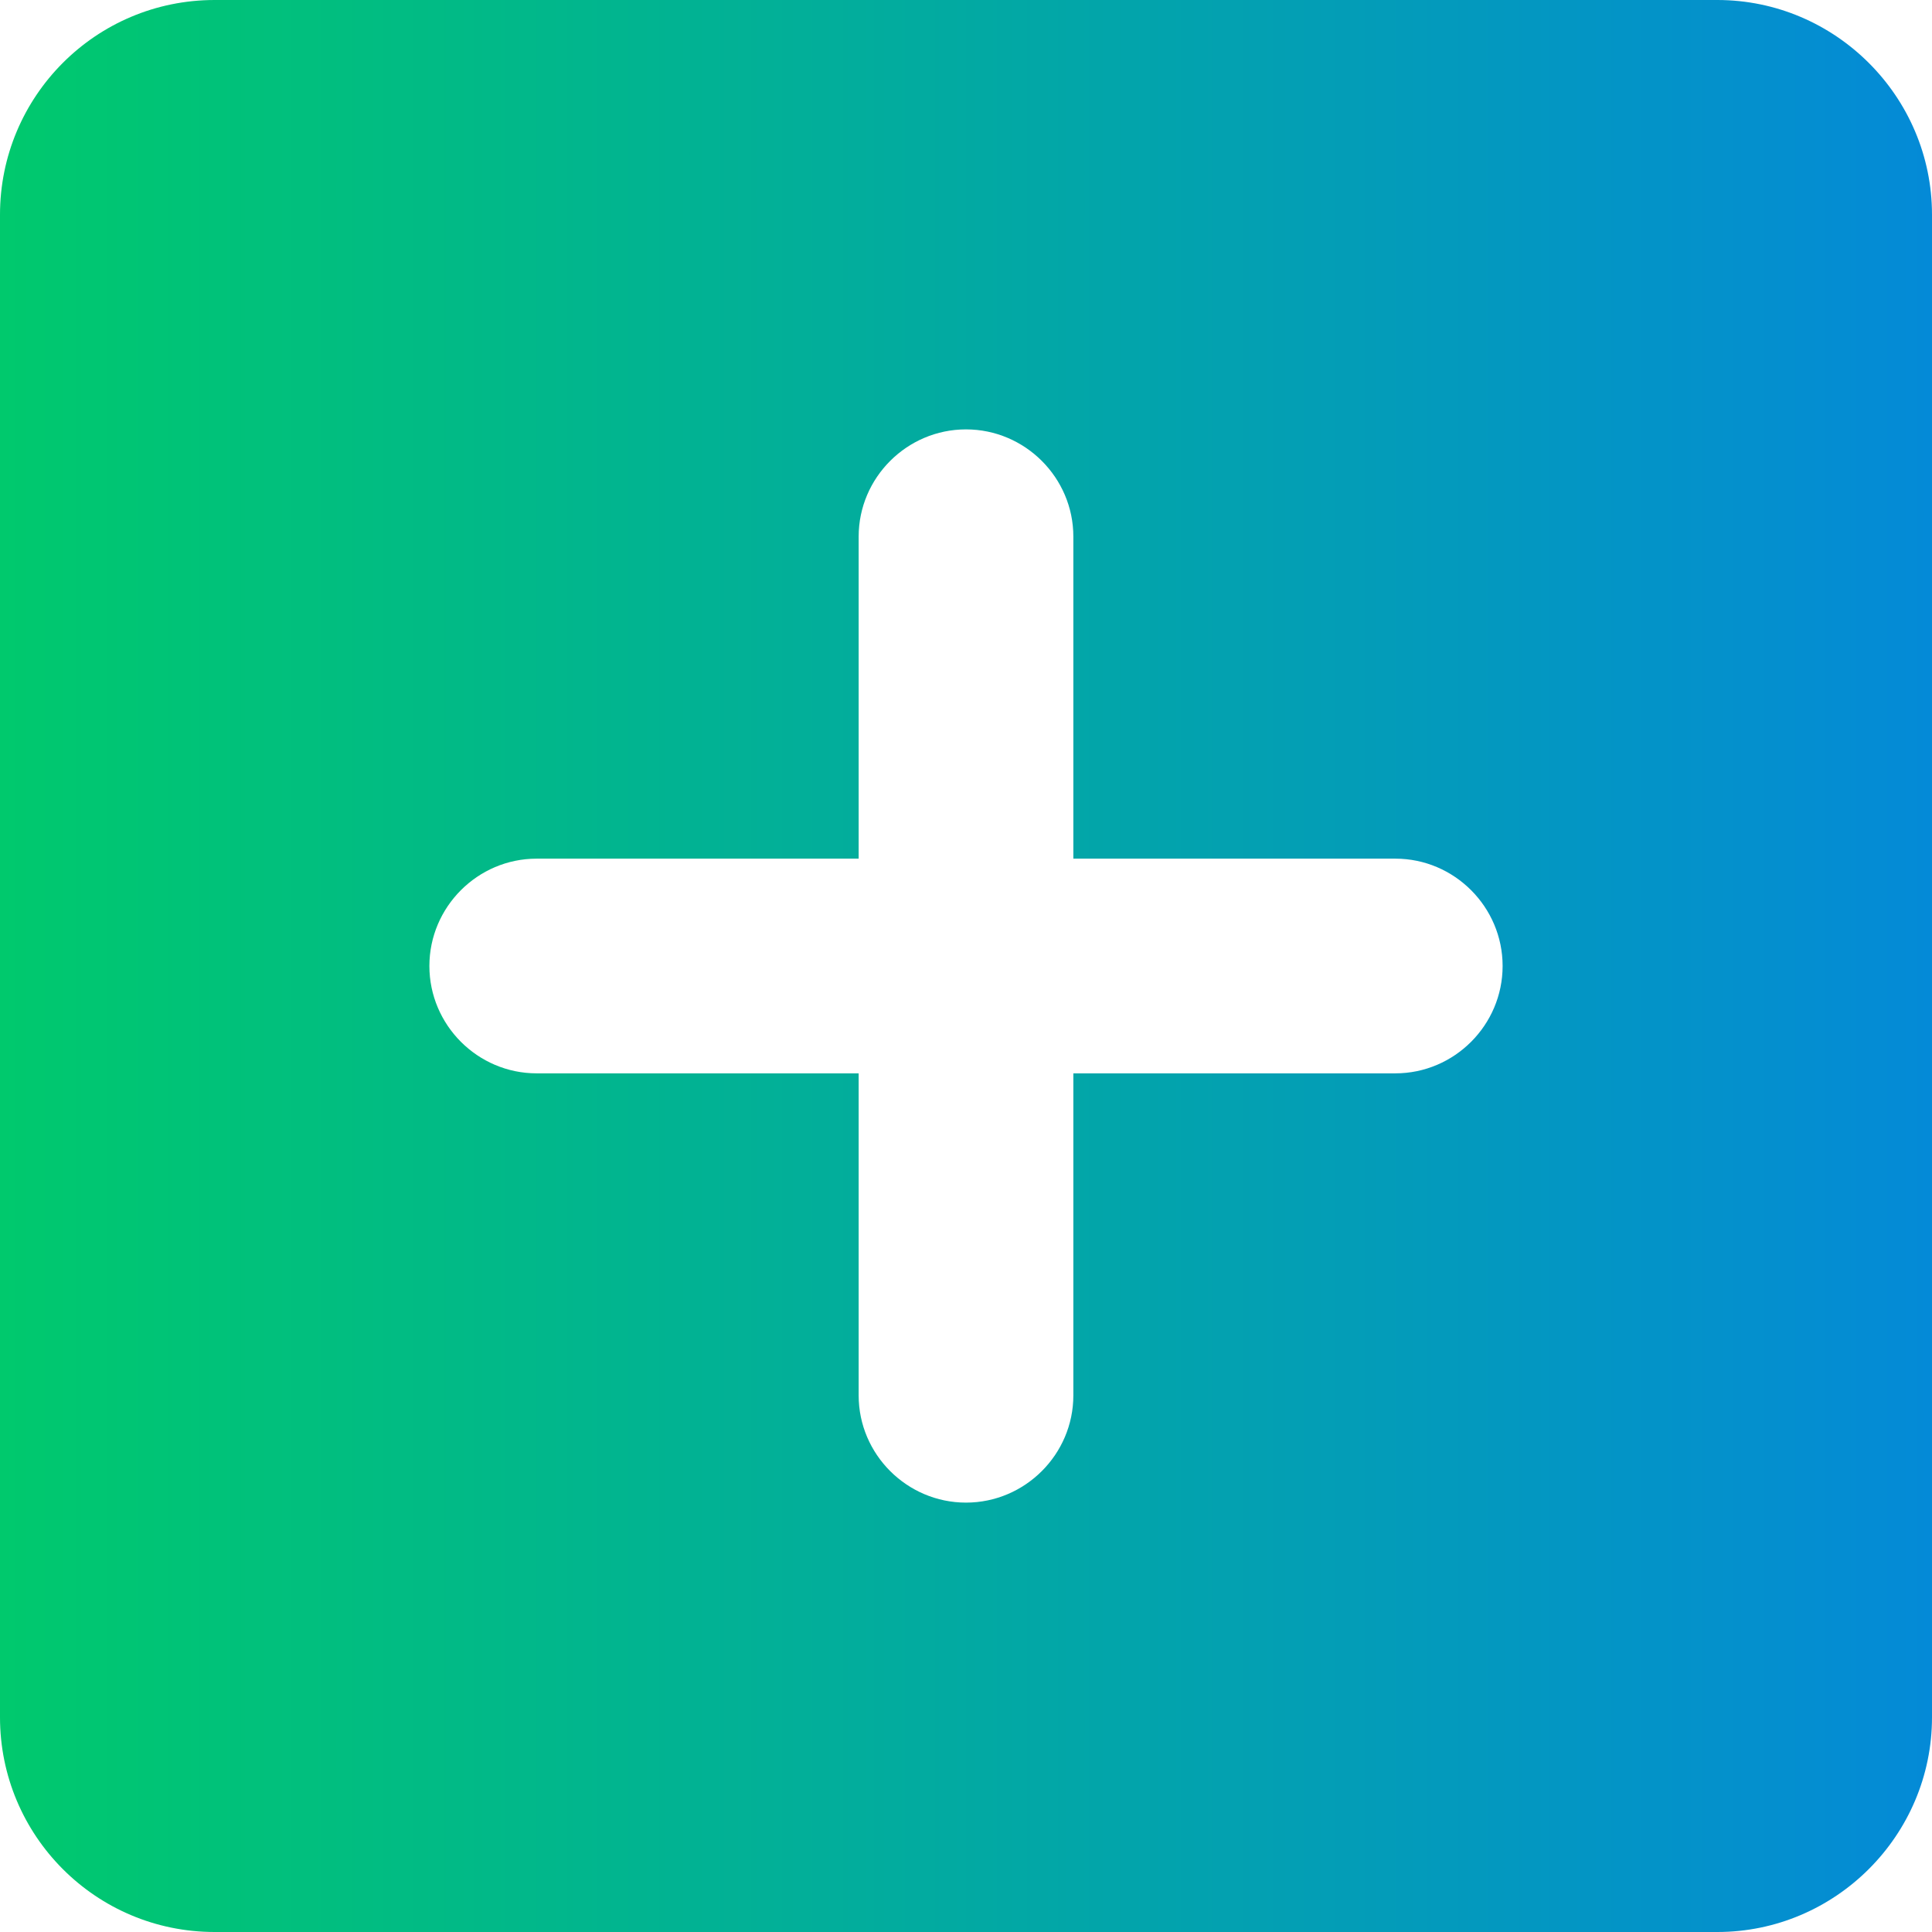 <svg width="16" height="16" viewBox="0 0 16 16" fill="none" xmlns="http://www.w3.org/2000/svg">
<path d="M14.222 0H1.778C0.791 0 0 0.8 0 1.778V14.222C0 15.2 0.791 16 1.778 16H14.222C15.2 16 16 15.2 16 14.222V1.778C16 0.8 15.2 0 14.222 0ZM11.556 8.889H8.889V11.556C8.889 12.044 8.489 12.444 8 12.444C7.511 12.444 7.111 12.044 7.111 11.556V8.889H4.444C3.956 8.889 3.556 8.489 3.556 8C3.556 7.511 3.956 7.111 4.444 7.111H7.111V4.444C7.111 3.956 7.511 3.556 8 3.556C8.489 3.556 8.889 3.956 8.889 4.444V7.111H11.556C12.044 7.111 12.444 7.511 12.444 8C12.444 8.489 12.044 8.889 11.556 8.889Z" fill="url(#paint0_linear_3603_10117)"/>
<defs>
<linearGradient id="paint0_linear_3603_10117" x1="0" y1="8" x2="16" y2="8" gradientUnits="userSpaceOnUse">
<stop stop-color="#00C96D"/>
<stop offset="1" stop-color="#048AD7"/>
</linearGradient>
</defs>
</svg>
